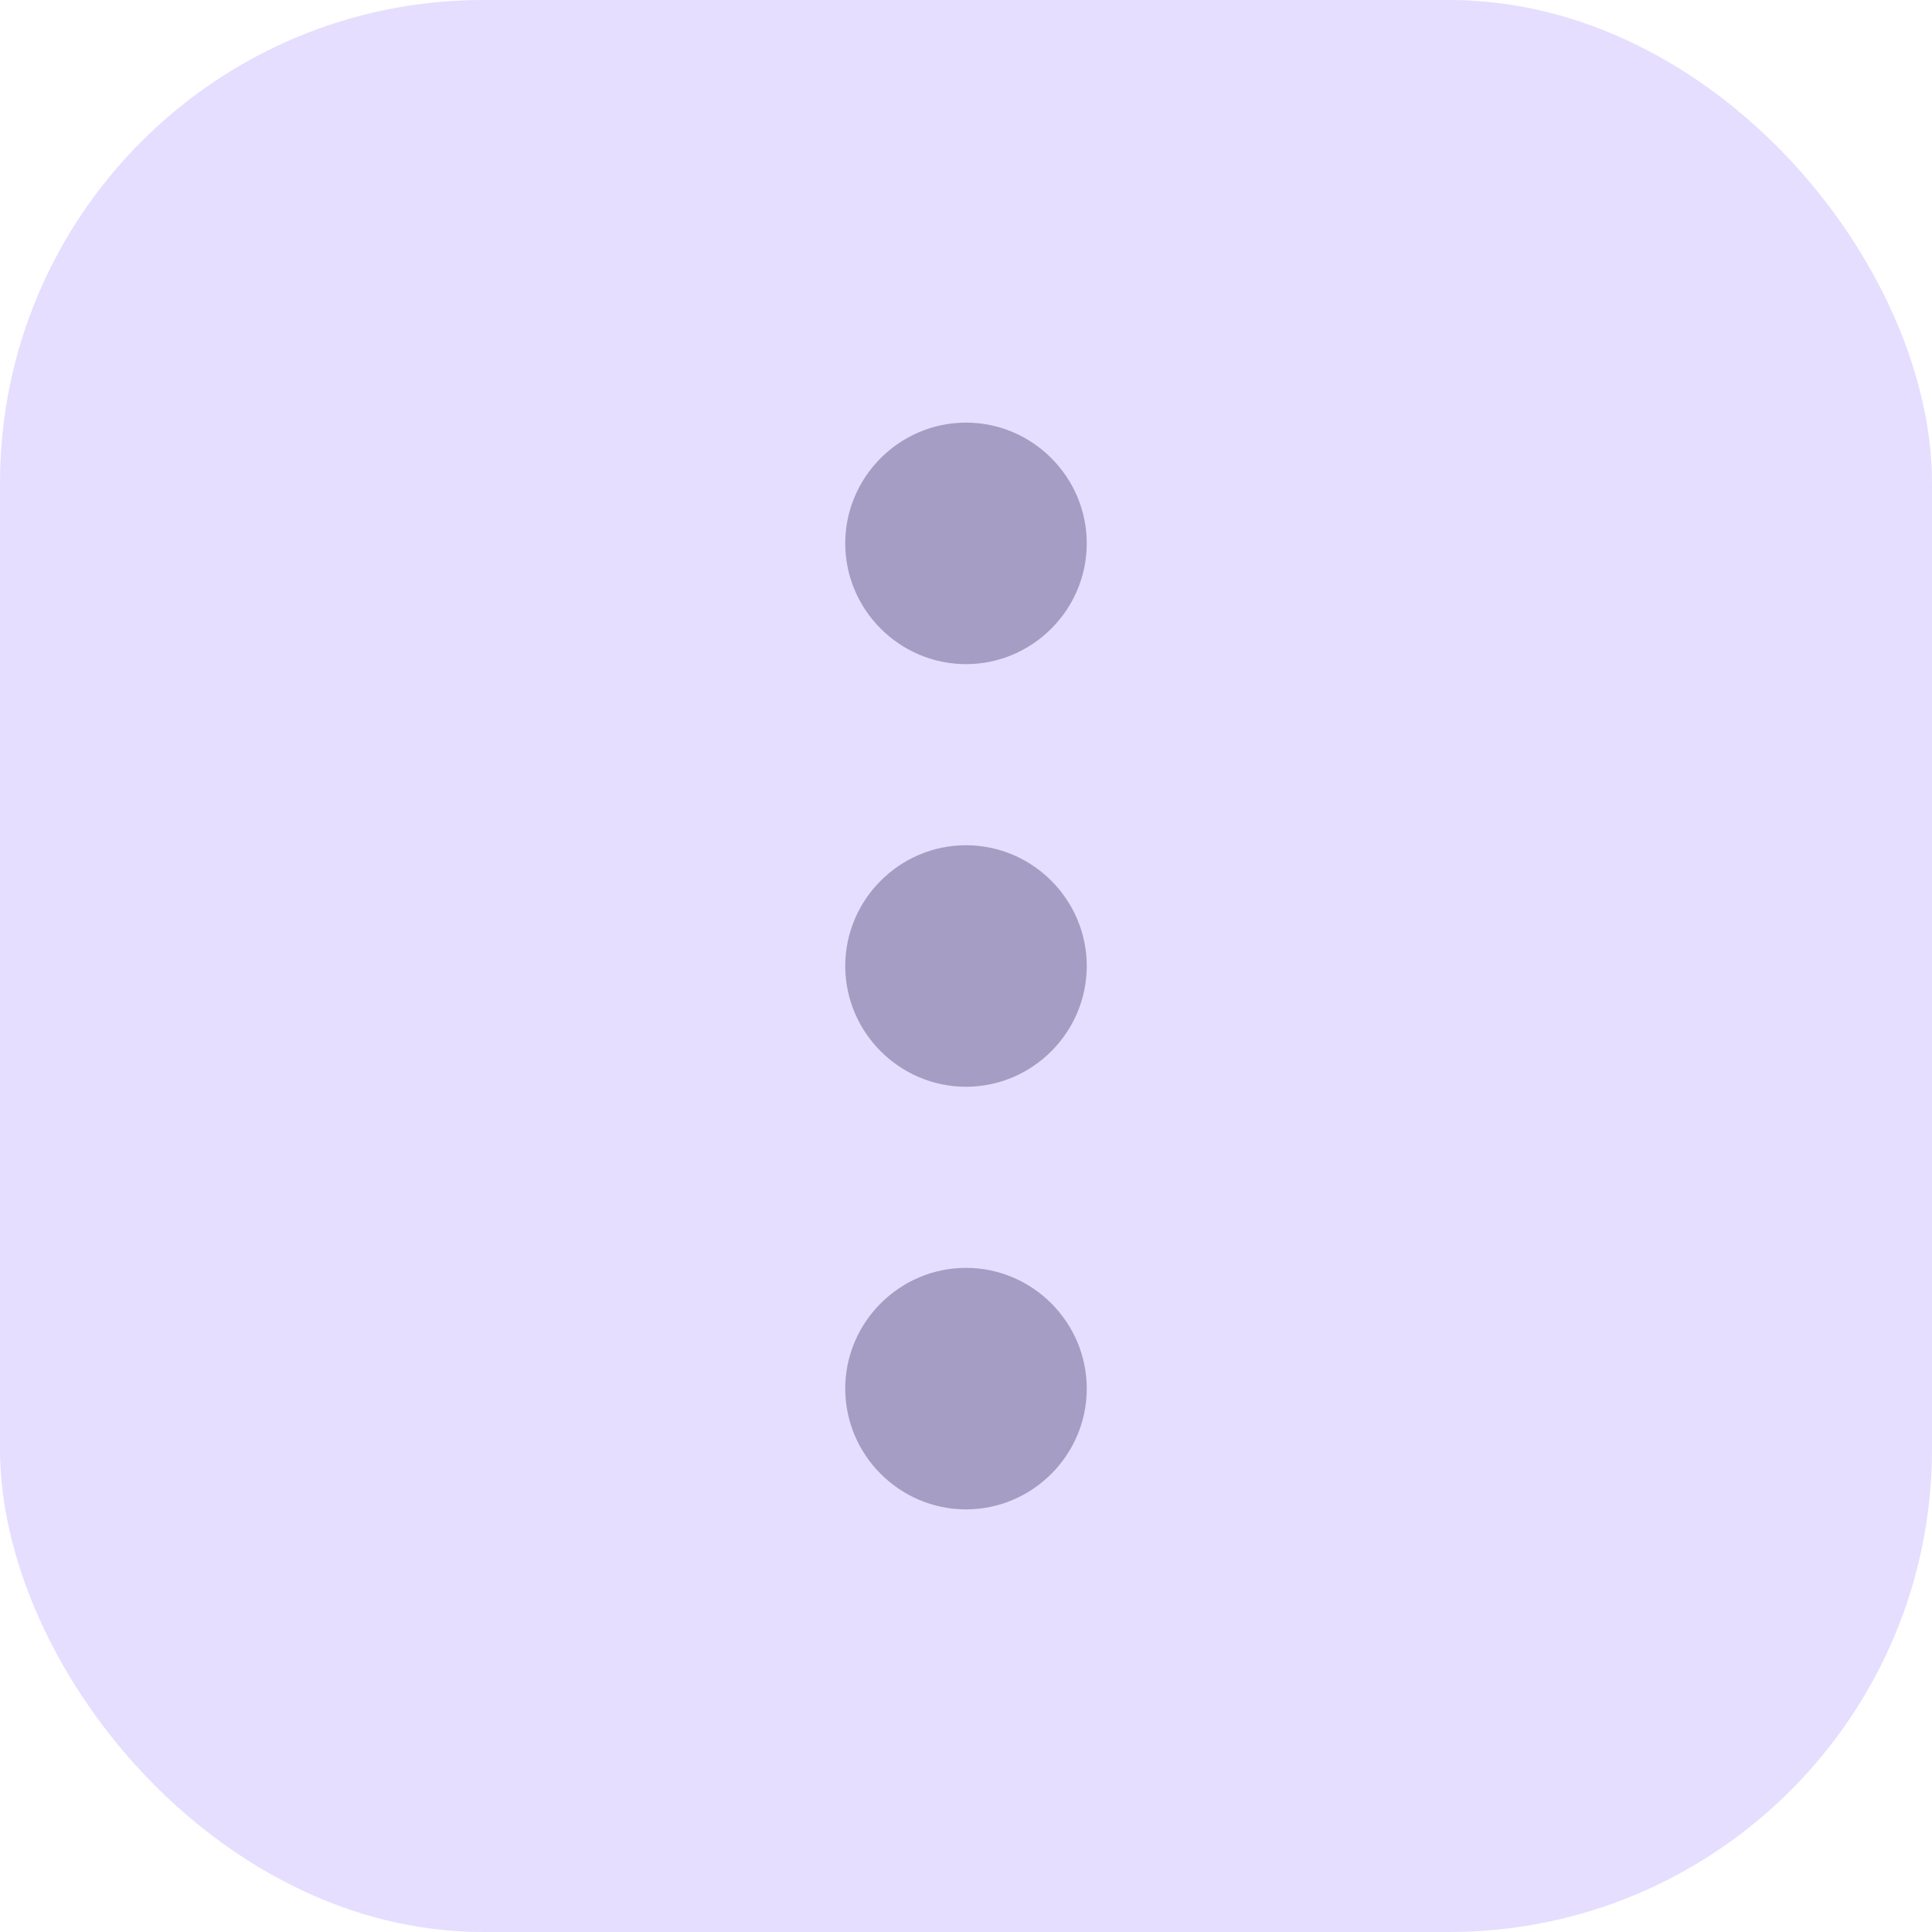 <svg width="32" height="32" viewBox="0 0 32 32" fill="none" xmlns="http://www.w3.org/2000/svg">
<rect width="32" height="32" rx="8" fill="#E5DEFF"/>
<path d="M16 7C14.9 7 14 7.9 14 9C14 10.1 14.9 11 16 11C17.1 11 18 10.1 18 9C18 7.9 17.1 7 16 7ZM16 21C14.9 21 14 21.9 14 23C14 24.1 14.9 25 16 25C17.1 25 18 24.1 18 23C18 21.9 17.1 21 16 21ZM16 14C14.9 14 14 14.9 14 16C14 17.1 14.9 18 16 18C17.1 18 18 17.1 18 16C18 14.9 17.1 14 16 14Z" fill="#A59DC3"/>
</svg>
